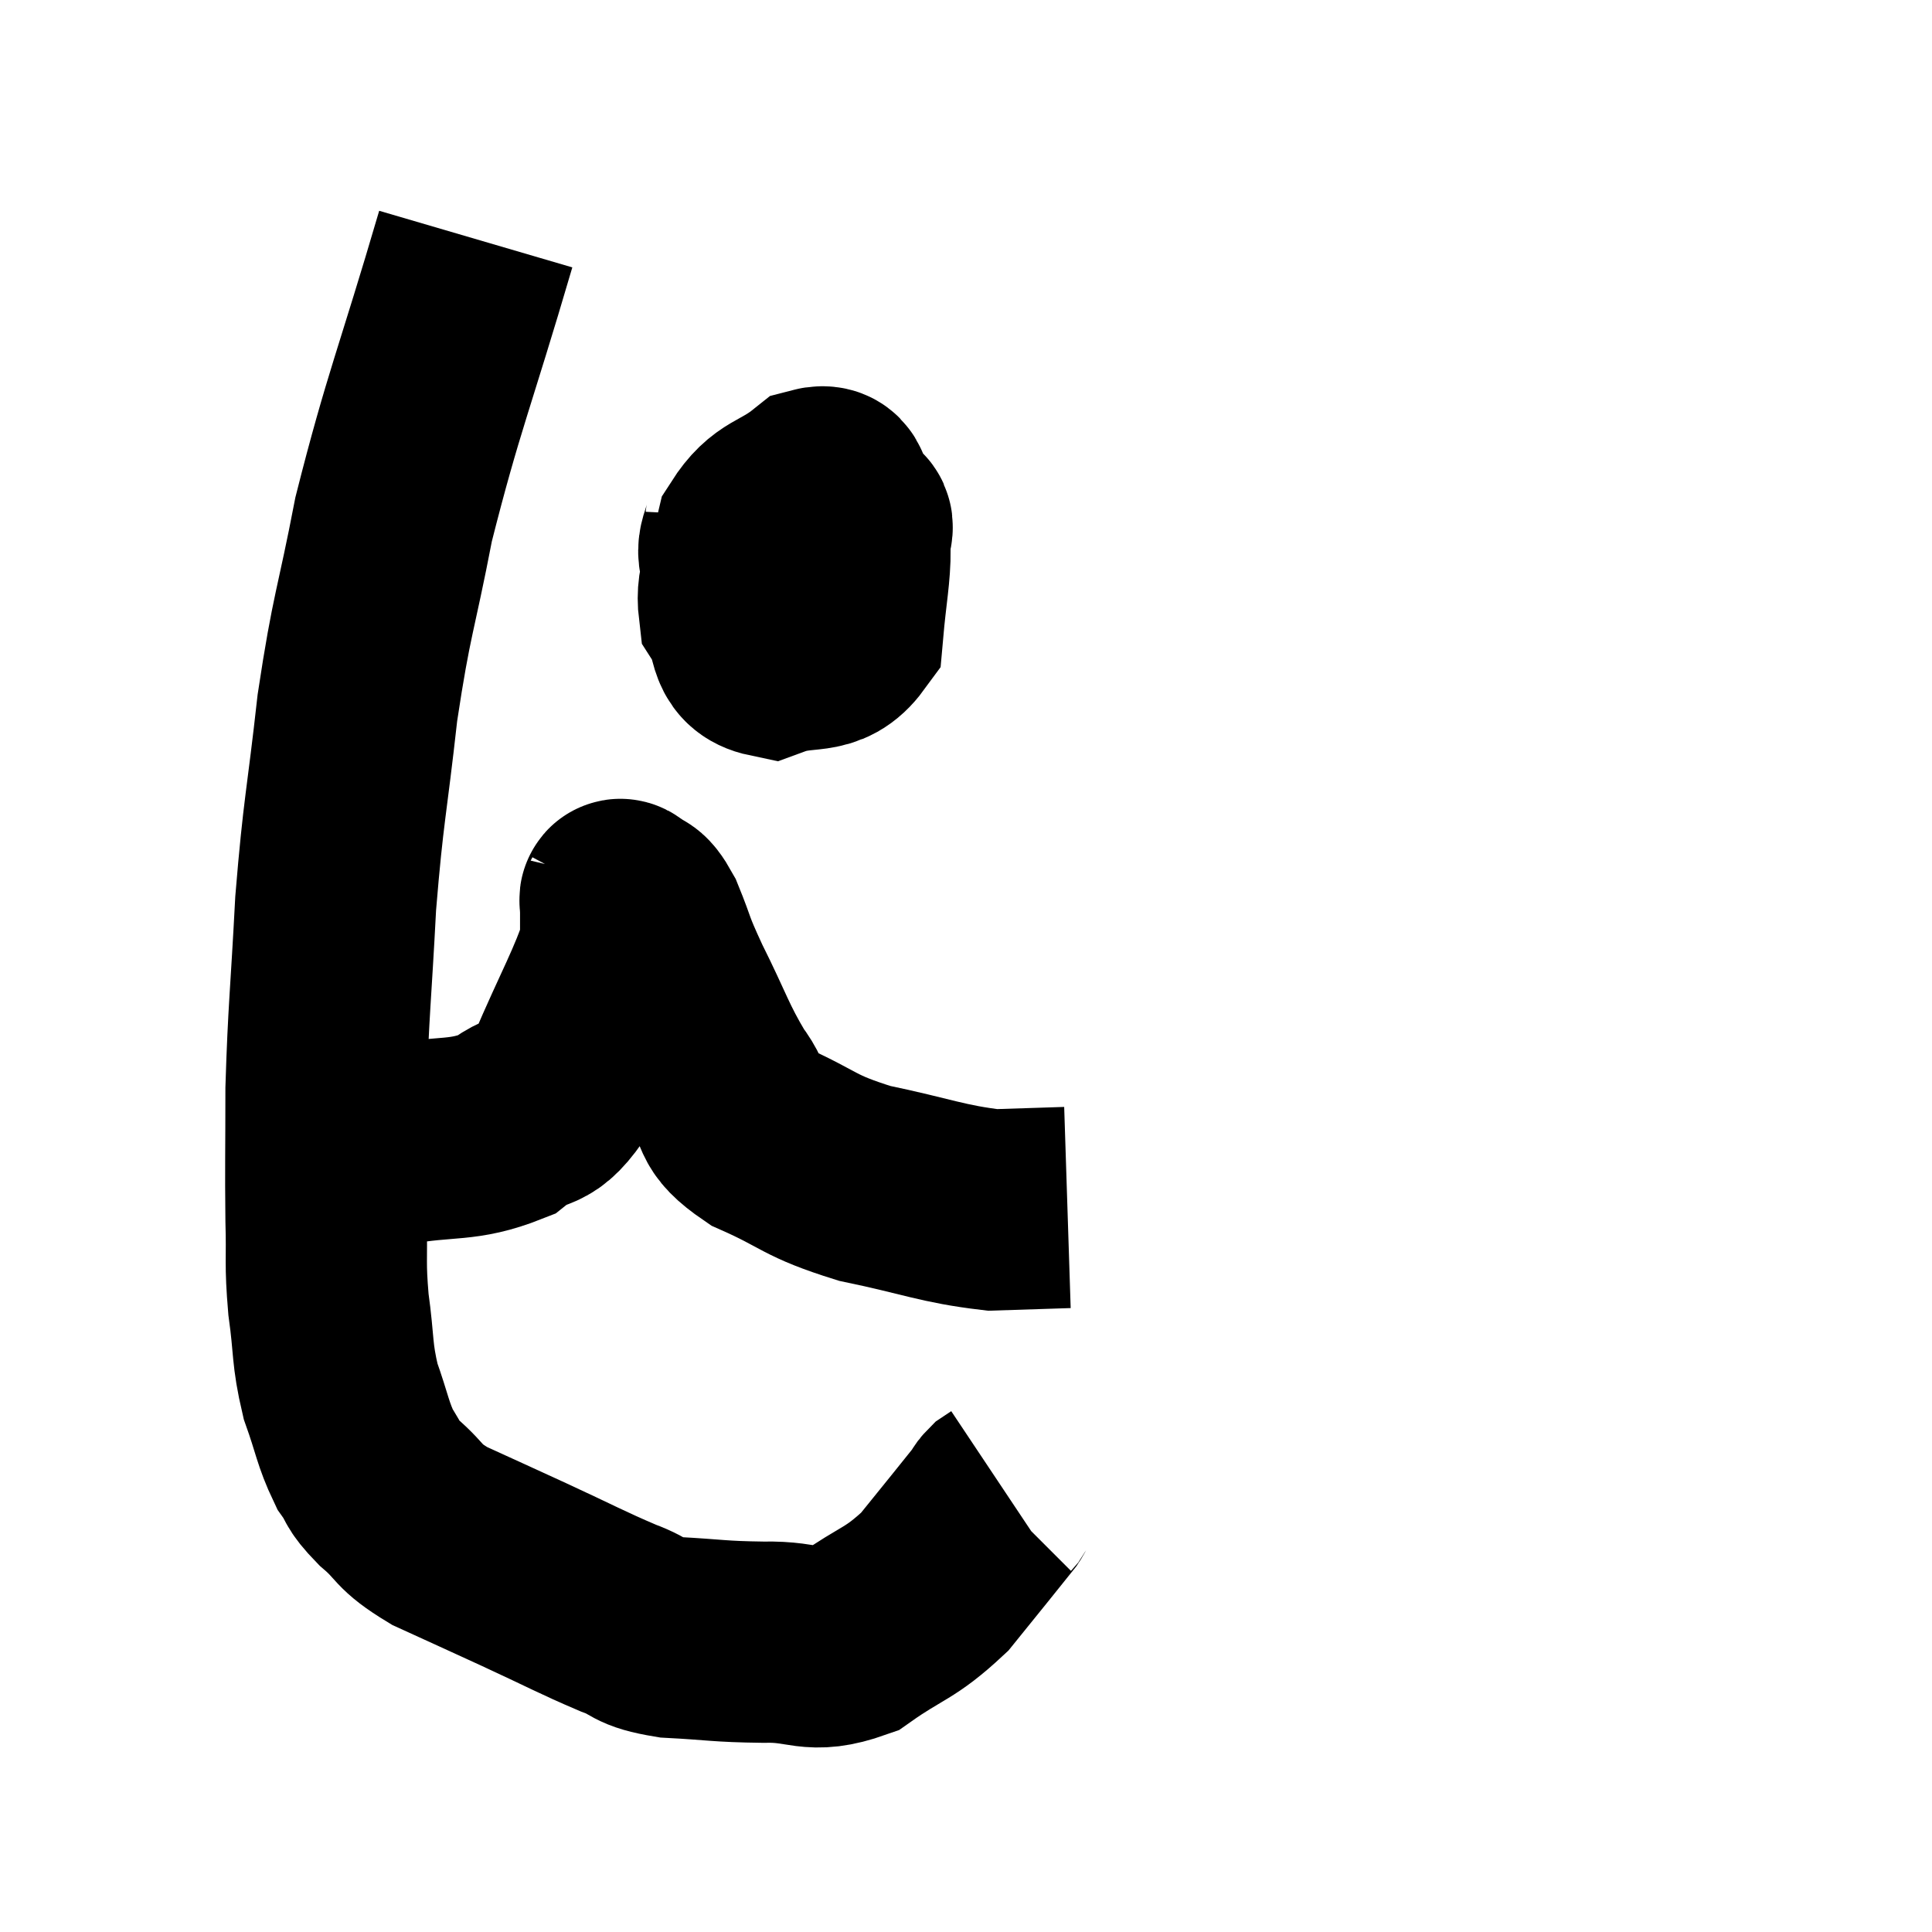 <svg width="48" height="48" viewBox="0 0 48 48" xmlns="http://www.w3.org/2000/svg"><path d="M 11.82 5.94 C 10.8 9.42, 10.515 9.99, 9.78 12.9 C 9.33 15.24, 9.24 15.195, 8.88 17.58 C 8.61 20.01, 8.535 20.07, 8.34 22.44 C 8.22 24.75, 8.16 25.095, 8.1 27.06 C 8.1 28.68, 8.085 28.965, 8.1 30.3 C 8.13 31.35, 8.07 31.335, 8.16 32.4 C 8.31 33.48, 8.235 33.6, 8.46 34.56 C 8.76 35.4, 8.76 35.61, 9.06 36.24 C 9.36 36.66, 9.195 36.6, 9.66 37.08 C 10.29 37.62, 10.08 37.65, 10.92 38.16 C 11.97 38.64, 11.91 38.61, 13.02 39.12 C 14.19 39.66, 14.445 39.81, 15.36 40.2 C 16.02 40.44, 15.78 40.53, 16.68 40.68 C 17.82 40.74, 17.835 40.785, 18.96 40.8 C 20.07 40.77, 20.115 41.115, 21.18 40.74 C 22.2 40.02, 22.335 40.125, 23.22 39.3 C 23.97 38.37, 24.315 37.95, 24.72 37.44 C 24.78 37.35, 24.765 37.335, 24.84 37.26 C 24.93 37.2, 24.975 37.17, 25.02 37.14 L 25.02 37.14" fill="none" stroke="black" stroke-width="5"></path><path d="M 7.62 28.38 C 7.8 28.41, 7.785 28.425, 7.98 28.44 C 8.19 28.44, 7.95 28.44, 8.4 28.44 C 9.09 28.44, 8.745 28.56, 9.78 28.44 C 11.16 28.2, 11.475 28.38, 12.54 27.96 C 13.29 27.36, 13.32 27.87, 14.04 26.76 C 14.73 25.14, 15.075 24.585, 15.42 23.52 C 15.42 23.01, 15.42 22.755, 15.42 22.5 C 15.42 22.5, 15.405 22.53, 15.42 22.5 C 15.45 22.44, 15.33 22.275, 15.48 22.38 C 15.75 22.65, 15.72 22.38, 16.02 22.92 C 16.35 23.73, 16.215 23.535, 16.68 24.54 C 17.28 25.74, 17.325 26.01, 17.88 26.94 C 18.39 27.6, 18 27.645, 18.9 28.26 C 20.19 28.83, 20.04 28.95, 21.48 29.4 C 23.07 29.73, 23.4 29.91, 24.66 30.06 C 25.59 30.03, 26.055 30.015, 26.52 30 C 26.52 30, 26.52 30, 26.52 30 L 26.52 30" fill="none" stroke="black" stroke-width="5"></path><path d="M 18.54 12.84 C 18.51 13.44, 18.18 13.605, 18.48 14.04 C 19.11 14.31, 19.215 14.58, 19.74 14.58 C 20.16 14.31, 20.31 14.49, 20.58 14.04 C 20.7 13.41, 20.895 13.26, 20.82 12.78 C 20.55 12.45, 20.79 11.985, 20.28 12.12 C 19.53 12.72, 19.26 12.57, 18.78 13.32 C 18.57 14.22, 18.27 14.37, 18.36 15.12 C 18.75 15.72, 18.495 16.185, 19.14 16.32 C 20.04 15.99, 20.445 16.335, 20.94 15.66 C 21.03 14.64, 21.12 14.28, 21.12 13.62 C 21.03 13.32, 21.39 12.885, 20.94 13.02 C 20.13 13.59, 19.8 13.605, 19.32 14.16 C 19.17 14.7, 19.035 14.85, 19.02 15.24 C 19.14 15.48, 19.125 15.6, 19.26 15.72 L 19.56 15.72" fill="none" stroke="black" stroke-width="5"></path></svg>